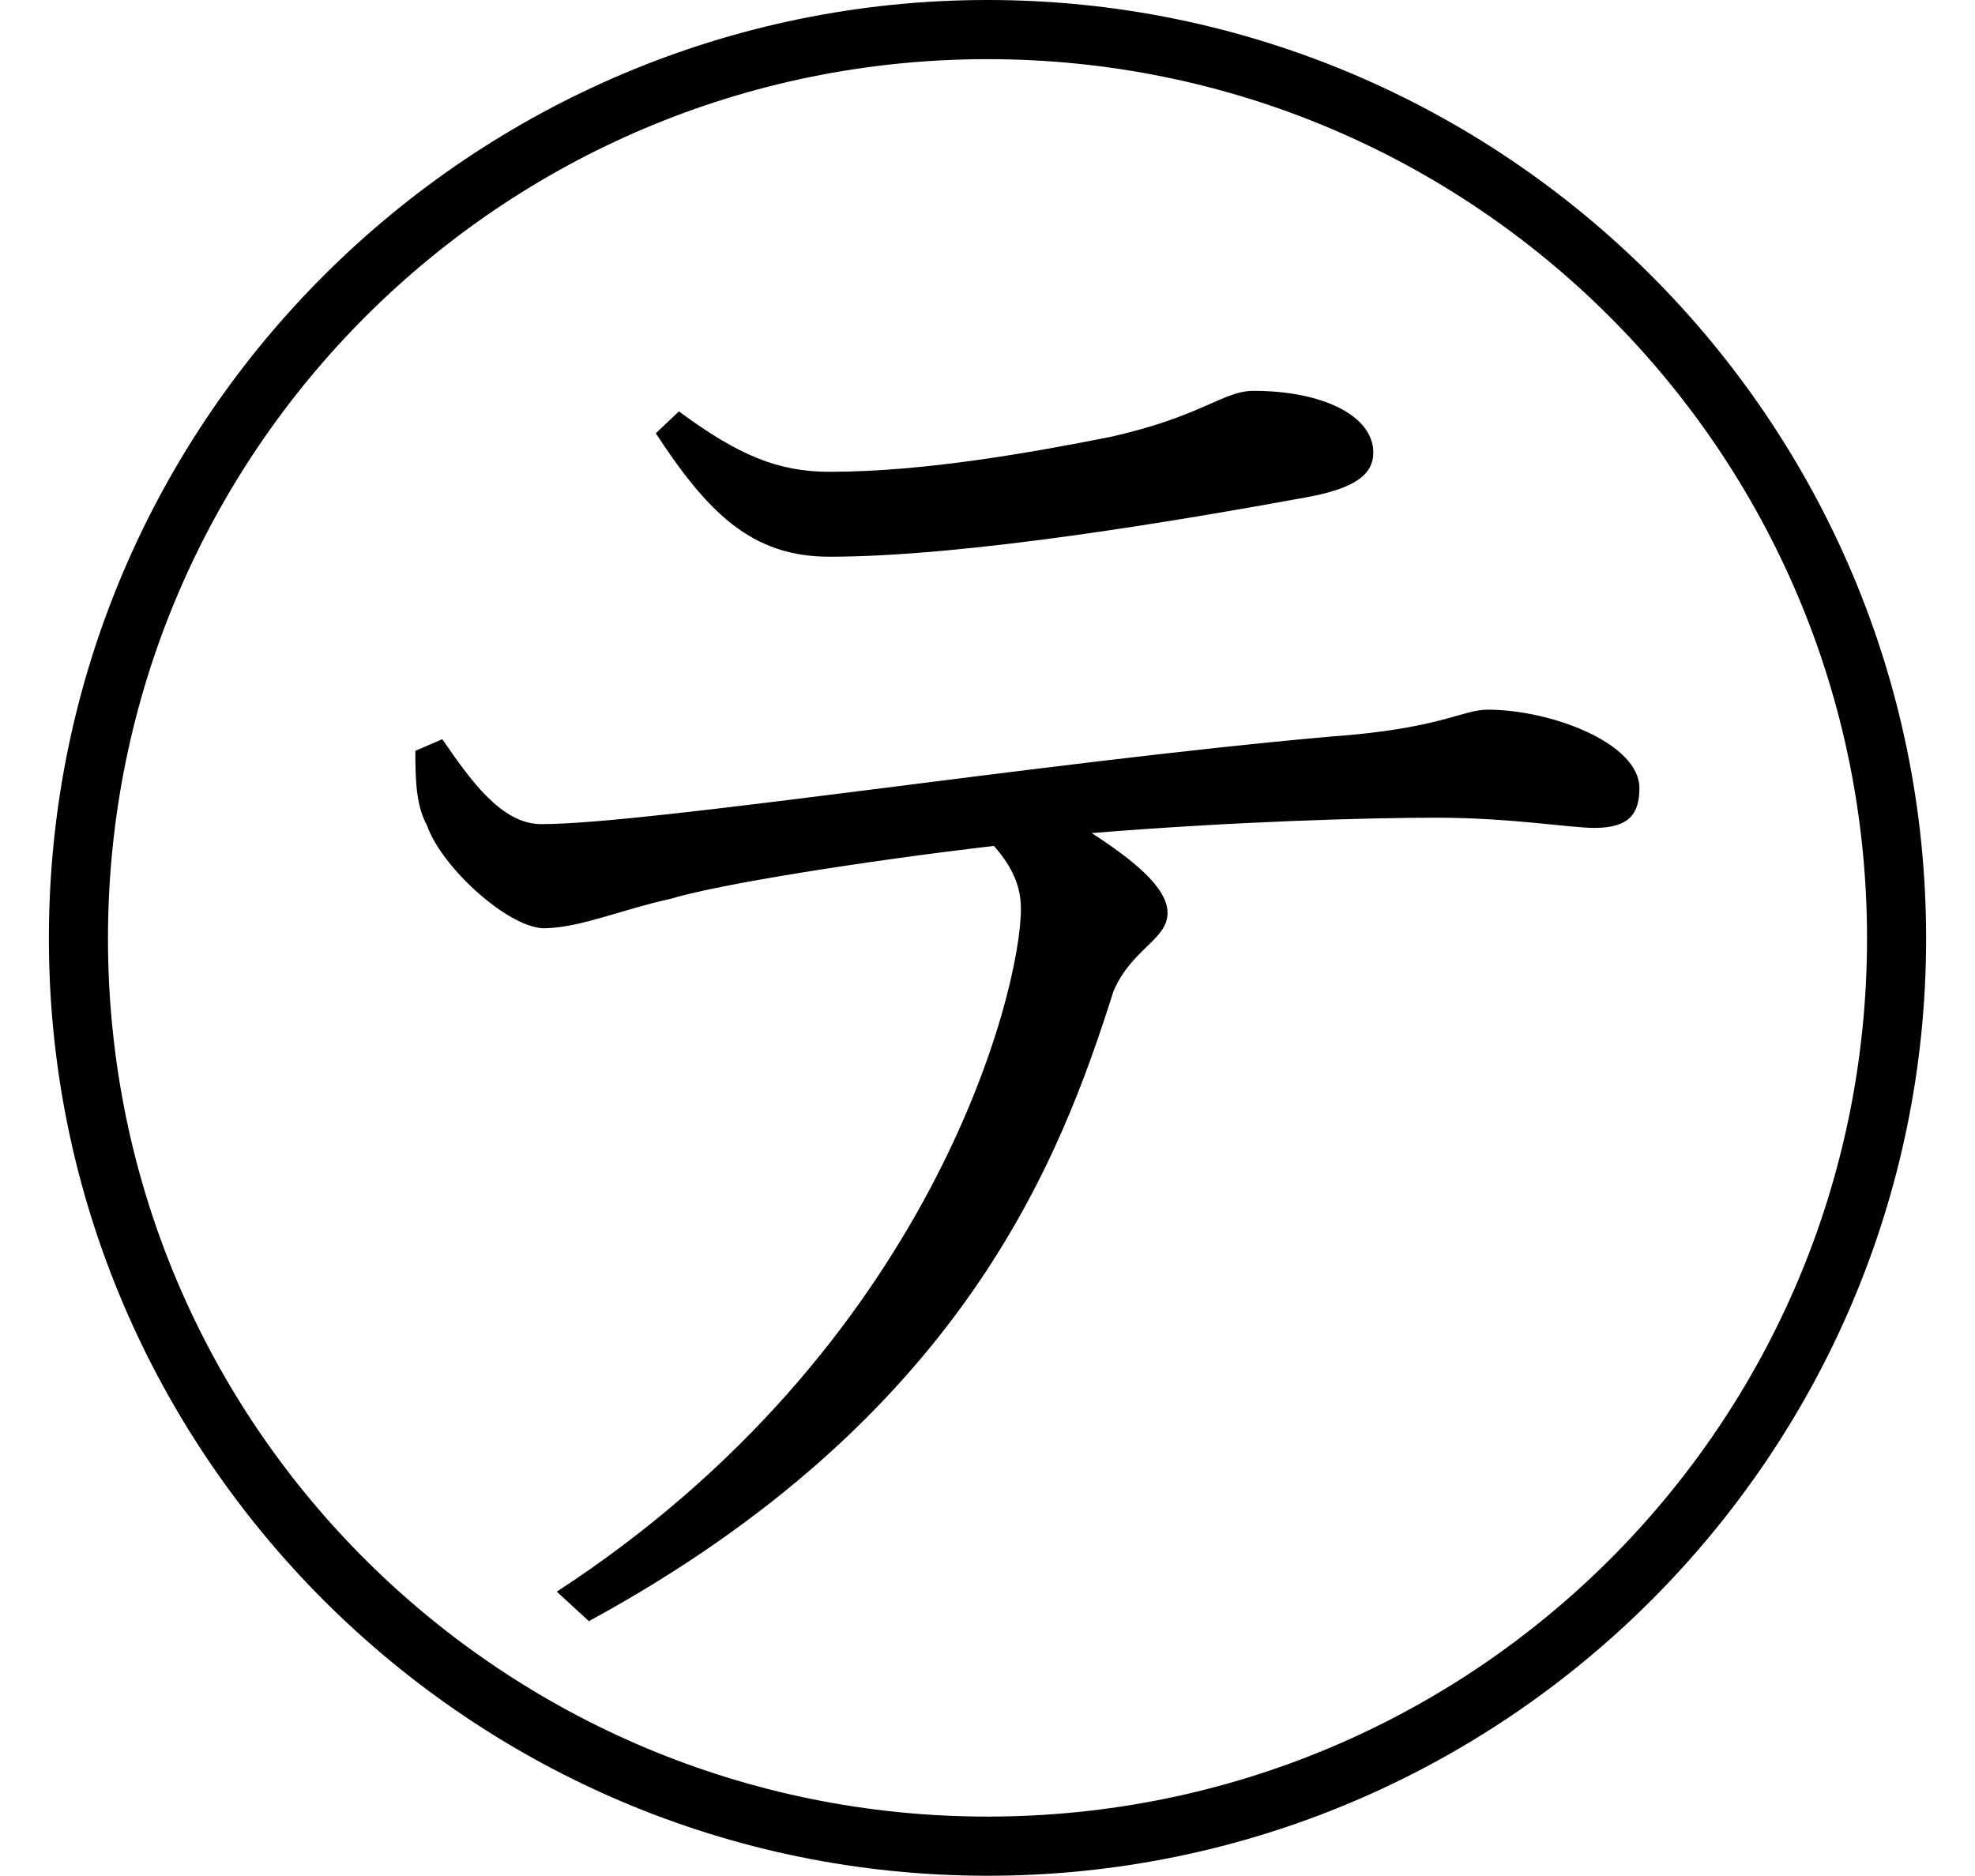 <svg height="22.797" viewBox="0 0 24 22.797" width="24" xmlns="http://www.w3.org/2000/svg">
<path d="M12,20.5 C5.766,20.5 0.594,15.438 0.594,9.094 C0.594,2.812 5.719,-2.297 12,-2.297 C18.281,-2.297 23.406,2.812 23.406,9.094 C23.406,15.391 18.281,20.5 12,20.5 Z M12,-1.578 C6.141,-1.578 1.312,3.141 1.312,9.094 C1.312,15 6.094,19.781 12,19.781 C17.906,19.781 22.688,15 22.688,9.094 C22.688,3.188 17.906,-1.578 12,-1.578 Z M10.078,13.734 C11.766,13.734 14.406,14.188 15.859,14.453 C16.469,14.562 16.688,14.734 16.688,15 C16.688,15.453 16.062,15.75 15.234,15.75 C14.859,15.75 14.609,15.438 13.484,15.188 C12.531,15 11.234,14.766 10.078,14.766 C9.453,14.766 8.969,14.969 8.25,15.5 L7.969,15.234 C8.594,14.281 9.125,13.734 10.078,13.734 Z M6.641,9.219 C7.078,9.234 7.578,9.453 8.156,9.578 C8.719,9.75 10.469,10.031 12.078,10.219 C12.312,9.953 12.406,9.719 12.406,9.453 C12.406,8.453 11.328,4.125 6.766,1.156 L7.156,0.797 C11.719,3.281 12.891,6.438 13.531,8.453 C13.75,8.969 14.188,9.078 14.188,9.406 C14.188,9.719 13.75,10.062 13.266,10.375 C15,10.516 16.609,10.562 17.453,10.562 C18.359,10.562 19.078,10.438 19.375,10.438 C19.797,10.438 19.922,10.609 19.922,10.922 C19.922,11.469 18.844,11.875 18.078,11.875 C17.766,11.875 17.5,11.641 16.156,11.547 C12.641,11.234 7.891,10.484 6.578,10.484 C6.094,10.484 5.719,11.016 5.375,11.516 L5.047,11.375 C5.047,10.984 5.062,10.703 5.188,10.469 C5.375,9.938 6.219,9.188 6.641,9.219 Z" transform="translate(0, 20.5) scale(1, -1)"/>
</svg>